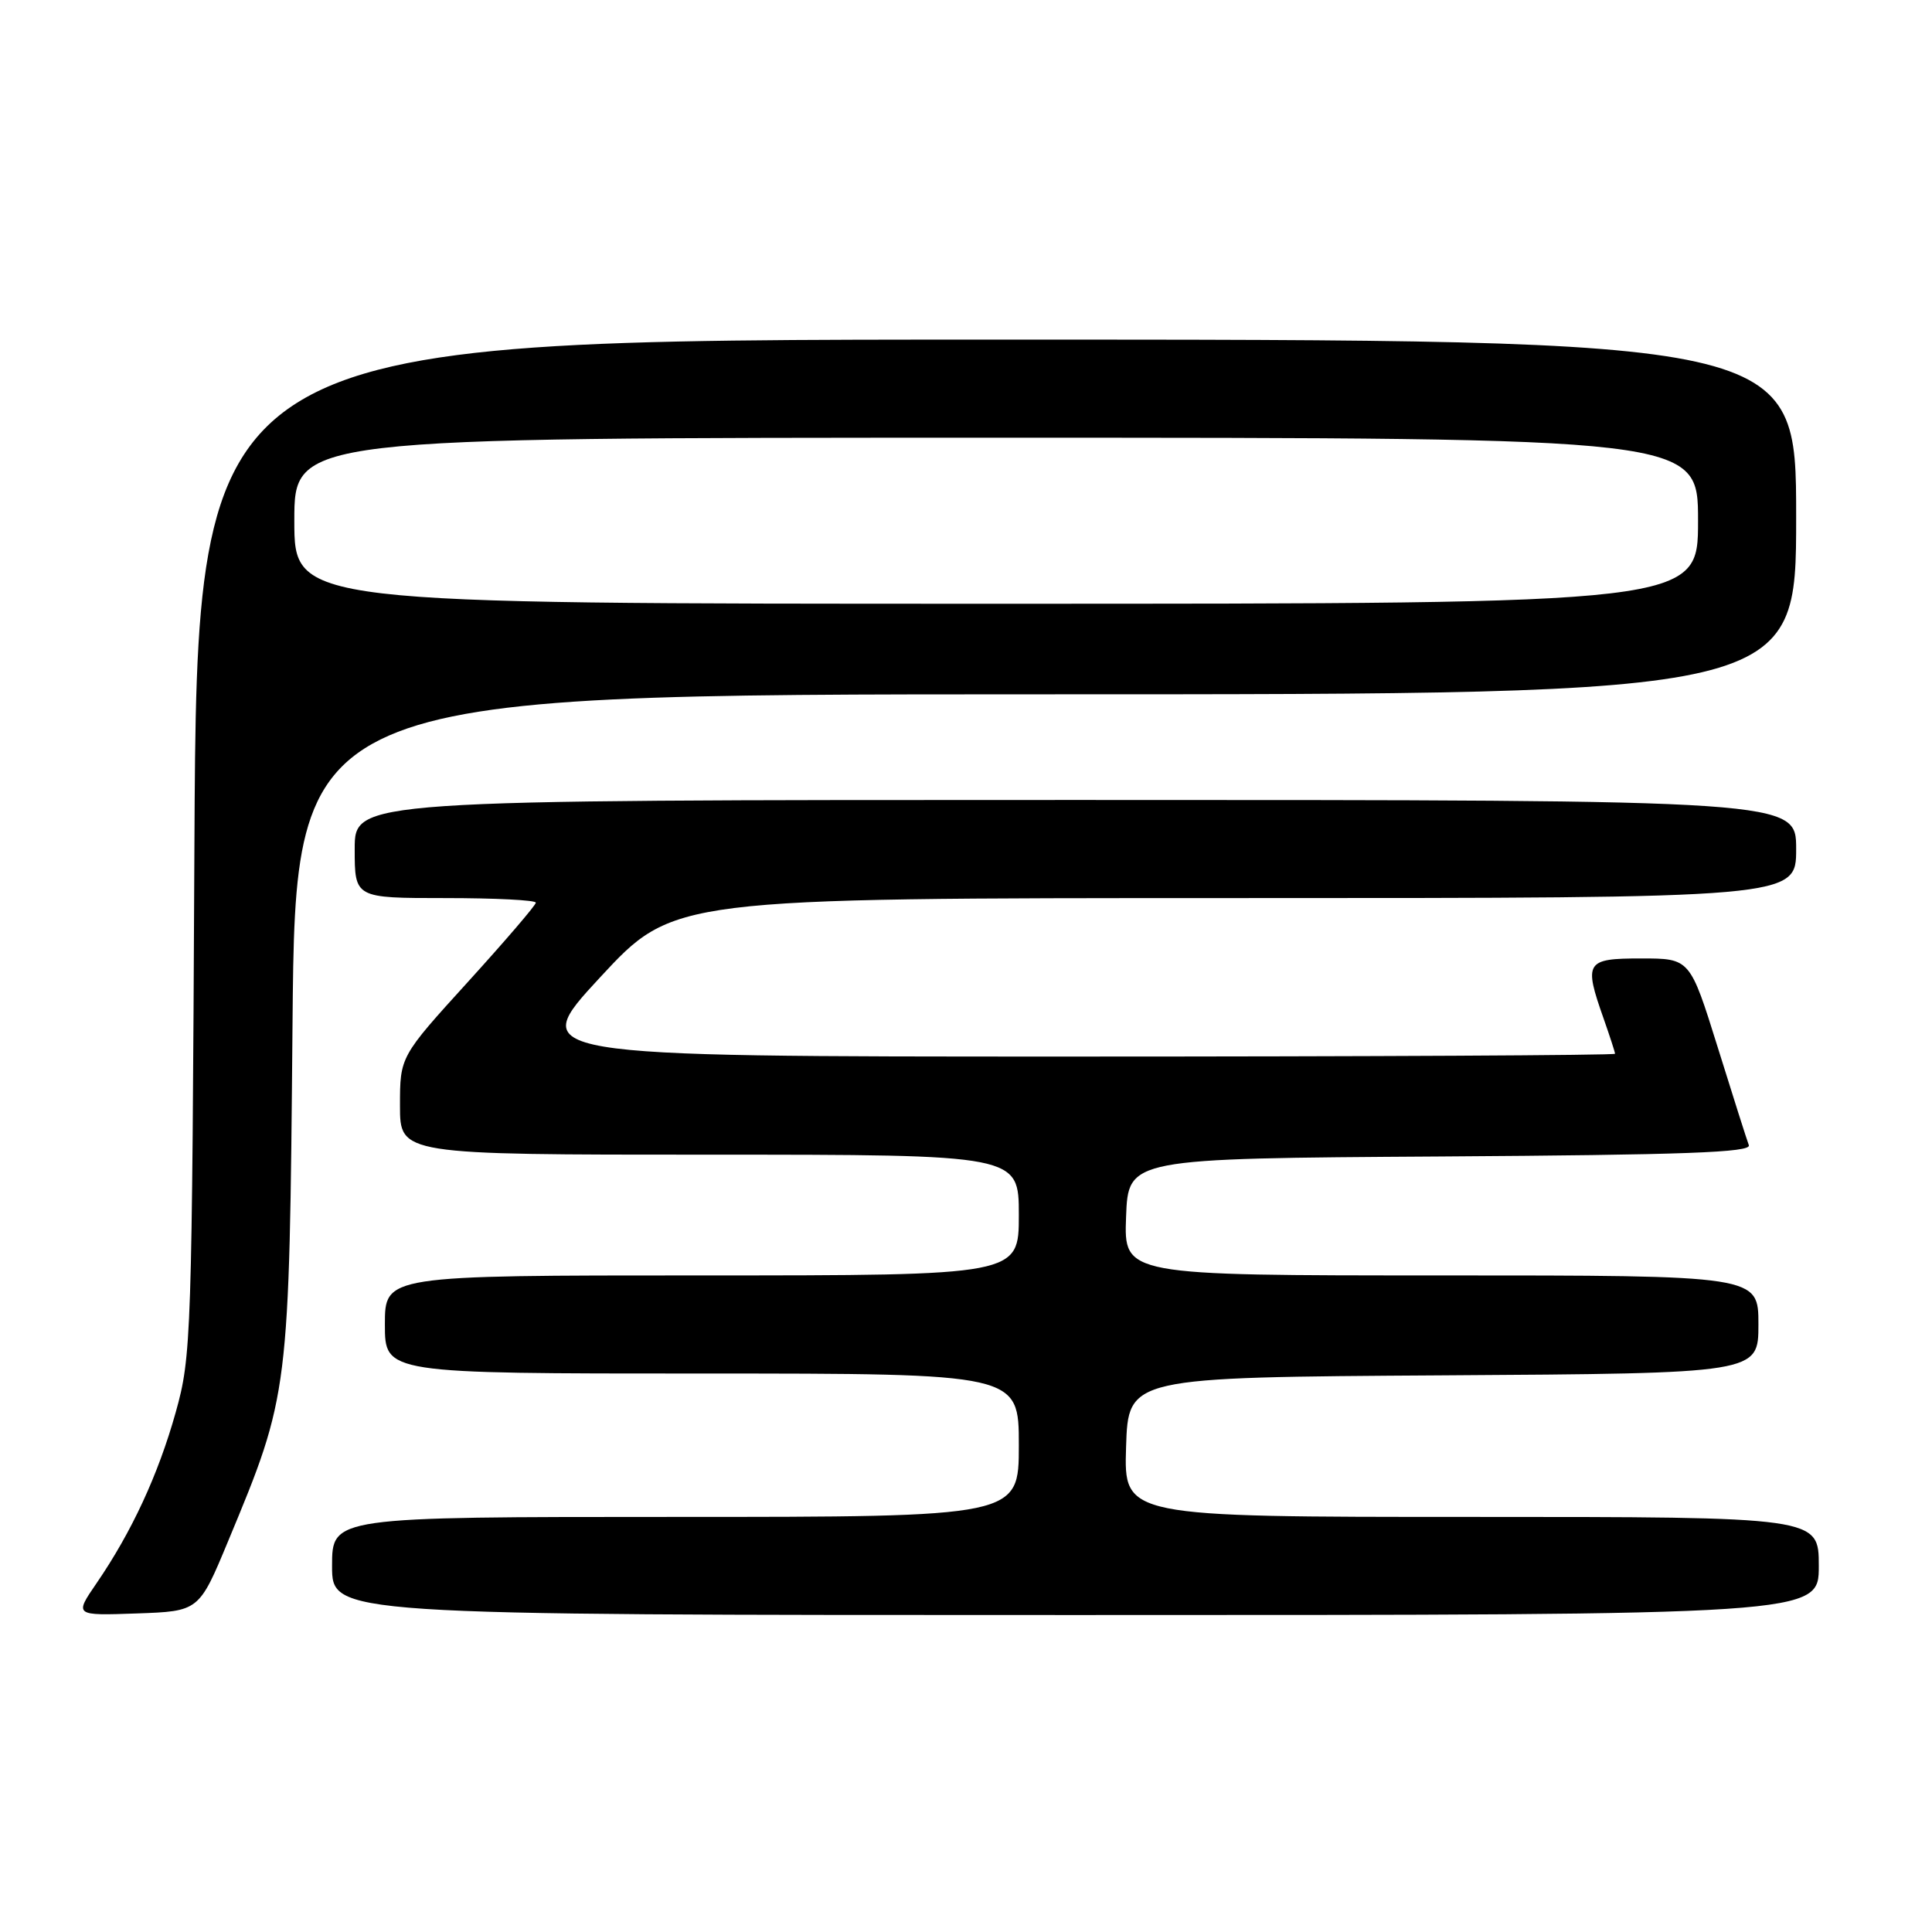 <?xml version="1.0" encoding="UTF-8" standalone="no"?>
<!DOCTYPE svg PUBLIC "-//W3C//DTD SVG 1.1//EN" "http://www.w3.org/Graphics/SVG/1.1/DTD/svg11.dtd" >
<svg xmlns="http://www.w3.org/2000/svg" xmlns:xlink="http://www.w3.org/1999/xlink" version="1.1" viewBox="0 0 256 256">
 <g >
 <path fill="currentColor"
d=" M 30.24 204.18 C 38.33 184.73 38.33 184.79 38.76 135.75 C 39.15 92.00 39.15 92.00 138.57 92.00 C 238.00 92.00 238.00 92.00 238.00 68.50 C 238.00 45.00 238.00 45.00 132.05 45.00 C 26.10 45.00 26.10 45.00 25.76 112.25 C 25.44 177.45 25.36 179.73 23.28 187.15 C 20.96 195.42 17.45 202.99 12.79 209.79 C 9.85 214.08 9.85 214.08 18.11 213.79 C 26.37 213.50 26.37 213.50 30.24 204.18 Z  M 241.00 207.50 C 241.00 201.00 241.00 201.00 194.96 201.00 C 148.92 201.00 148.92 201.00 149.21 191.75 C 149.50 182.50 149.50 182.50 191.25 182.24 C 233.00 181.98 233.00 181.98 233.00 175.49 C 233.00 169.00 233.00 169.00 190.96 169.00 C 148.92 169.00 148.92 169.00 149.21 161.25 C 149.50 153.50 149.50 153.50 190.85 153.24 C 223.24 153.03 232.10 152.71 231.73 151.74 C 231.47 151.06 229.61 145.21 227.60 138.75 C 223.93 127.00 223.93 127.00 217.47 127.00 C 210.11 127.00 209.83 127.44 212.50 135.00 C 213.32 137.34 214.00 139.42 214.00 139.63 C 214.00 139.83 181.56 140.00 141.90 140.00 C 69.80 140.00 69.80 140.00 79.52 129.50 C 89.25 119.00 89.25 119.00 163.62 119.00 C 238.00 119.00 238.00 119.00 238.00 112.50 C 238.00 106.00 238.00 106.00 142.50 106.00 C 47.00 106.00 47.00 106.00 47.00 112.50 C 47.00 119.00 47.00 119.00 59.00 119.00 C 65.60 119.00 71.00 119.27 71.00 119.61 C 71.00 119.94 66.95 124.66 62.00 130.11 C 53.00 140.01 53.00 140.01 53.00 146.50 C 53.00 153.00 53.00 153.00 94.00 153.00 C 135.00 153.00 135.00 153.00 135.00 161.00 C 135.00 169.00 135.00 169.00 93.00 169.00 C 51.00 169.00 51.00 169.00 51.00 175.50 C 51.00 182.00 51.00 182.00 93.00 182.00 C 135.00 182.00 135.00 182.00 135.00 191.50 C 135.00 201.00 135.00 201.00 89.50 201.00 C 44.00 201.00 44.00 201.00 44.00 207.50 C 44.00 214.00 44.00 214.00 142.50 214.00 C 241.00 214.00 241.00 214.00 241.00 207.50 Z  M 39.00 69.00 C 39.00 58.00 39.00 58.00 132.00 58.00 C 225.00 58.00 225.00 58.00 225.00 69.00 C 225.00 80.00 225.00 80.00 132.00 80.00 C 39.00 80.00 39.00 80.00 39.00 69.00 Z "/>
</g>
</svg>